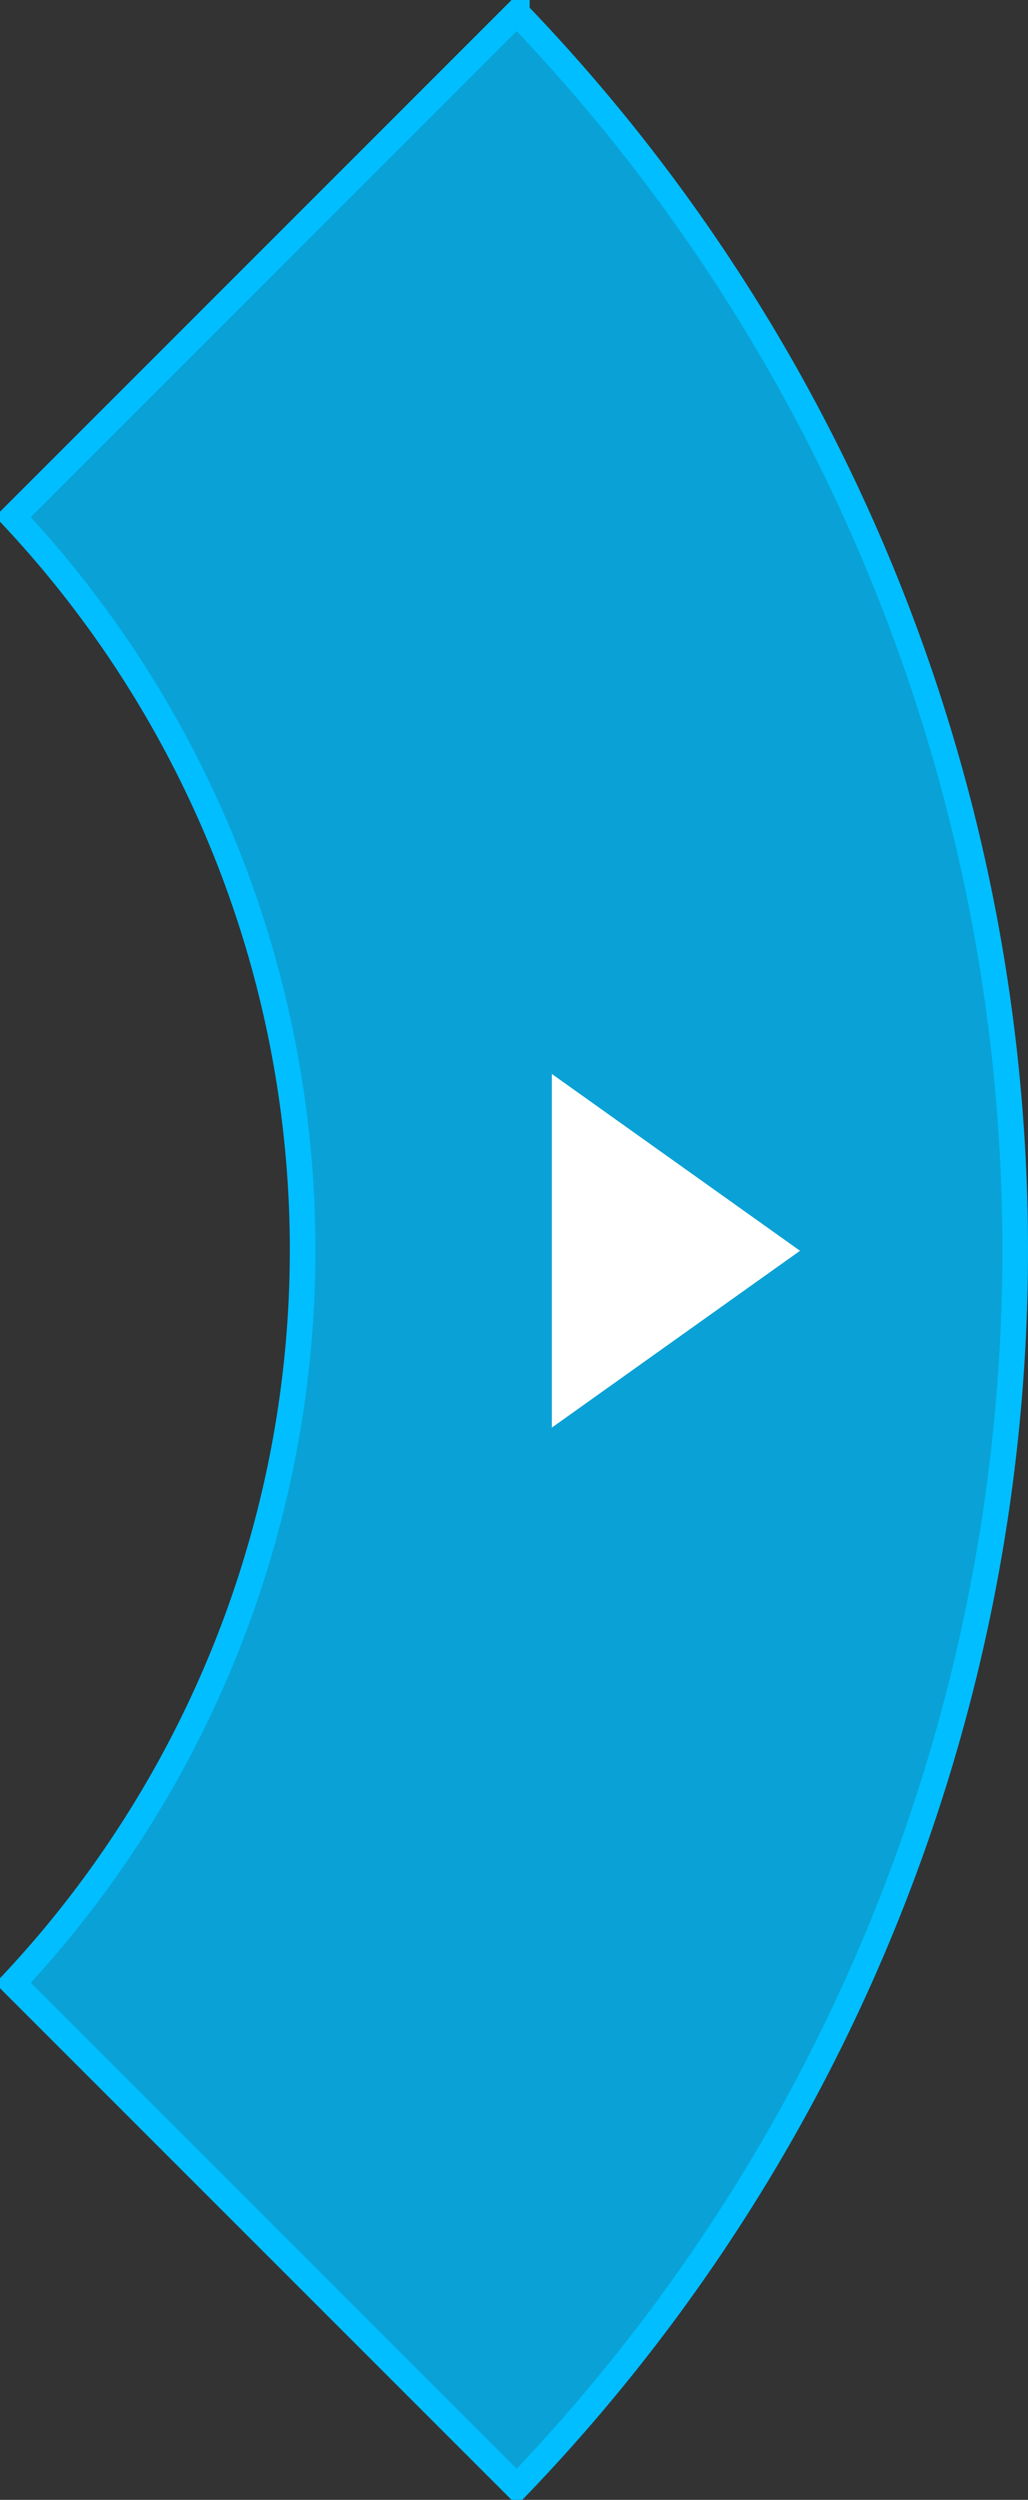 <svg id="组_228" data-name="组 228" xmlns="http://www.w3.org/2000/svg" width="40.156" height="97.622" viewBox="0 0 40.156 97.622">
  <rect x="0" y="0" width="40.156" height="97.622" fill="#333333" stroke="none"/>
  <defs>
    <style>
      .cls-1 {
        fill: #00beff;
        fill-opacity: 0.8;
        stroke: #00beff;
        stroke-width: 1px;
      }

      .cls-1, .cls-2 {
        fill-rule: evenodd;
      }

      .cls-2 {
        fill: #fff;
      }
    </style>
  </defs>
  <path id="矩形_854_拷贝_11" data-name="矩形 854 拷贝 11" class="cls-1" d="M613.033,1029.56l-19.682-19.68a41.88,41.88,0,0,0,0-57.259l19.682-19.682A69.679,69.679,0,0,1,613.033,1029.56Z" transform="translate(-592.844 -932.438)"/>
  <path id="矩形_854_拷贝_11-2" data-name="矩形 854 拷贝 11" class="cls-2" d="M614.4,988.187v-13.81l9.694,6.905Z" transform="translate(-592.844 -932.438)"/>
</svg>
